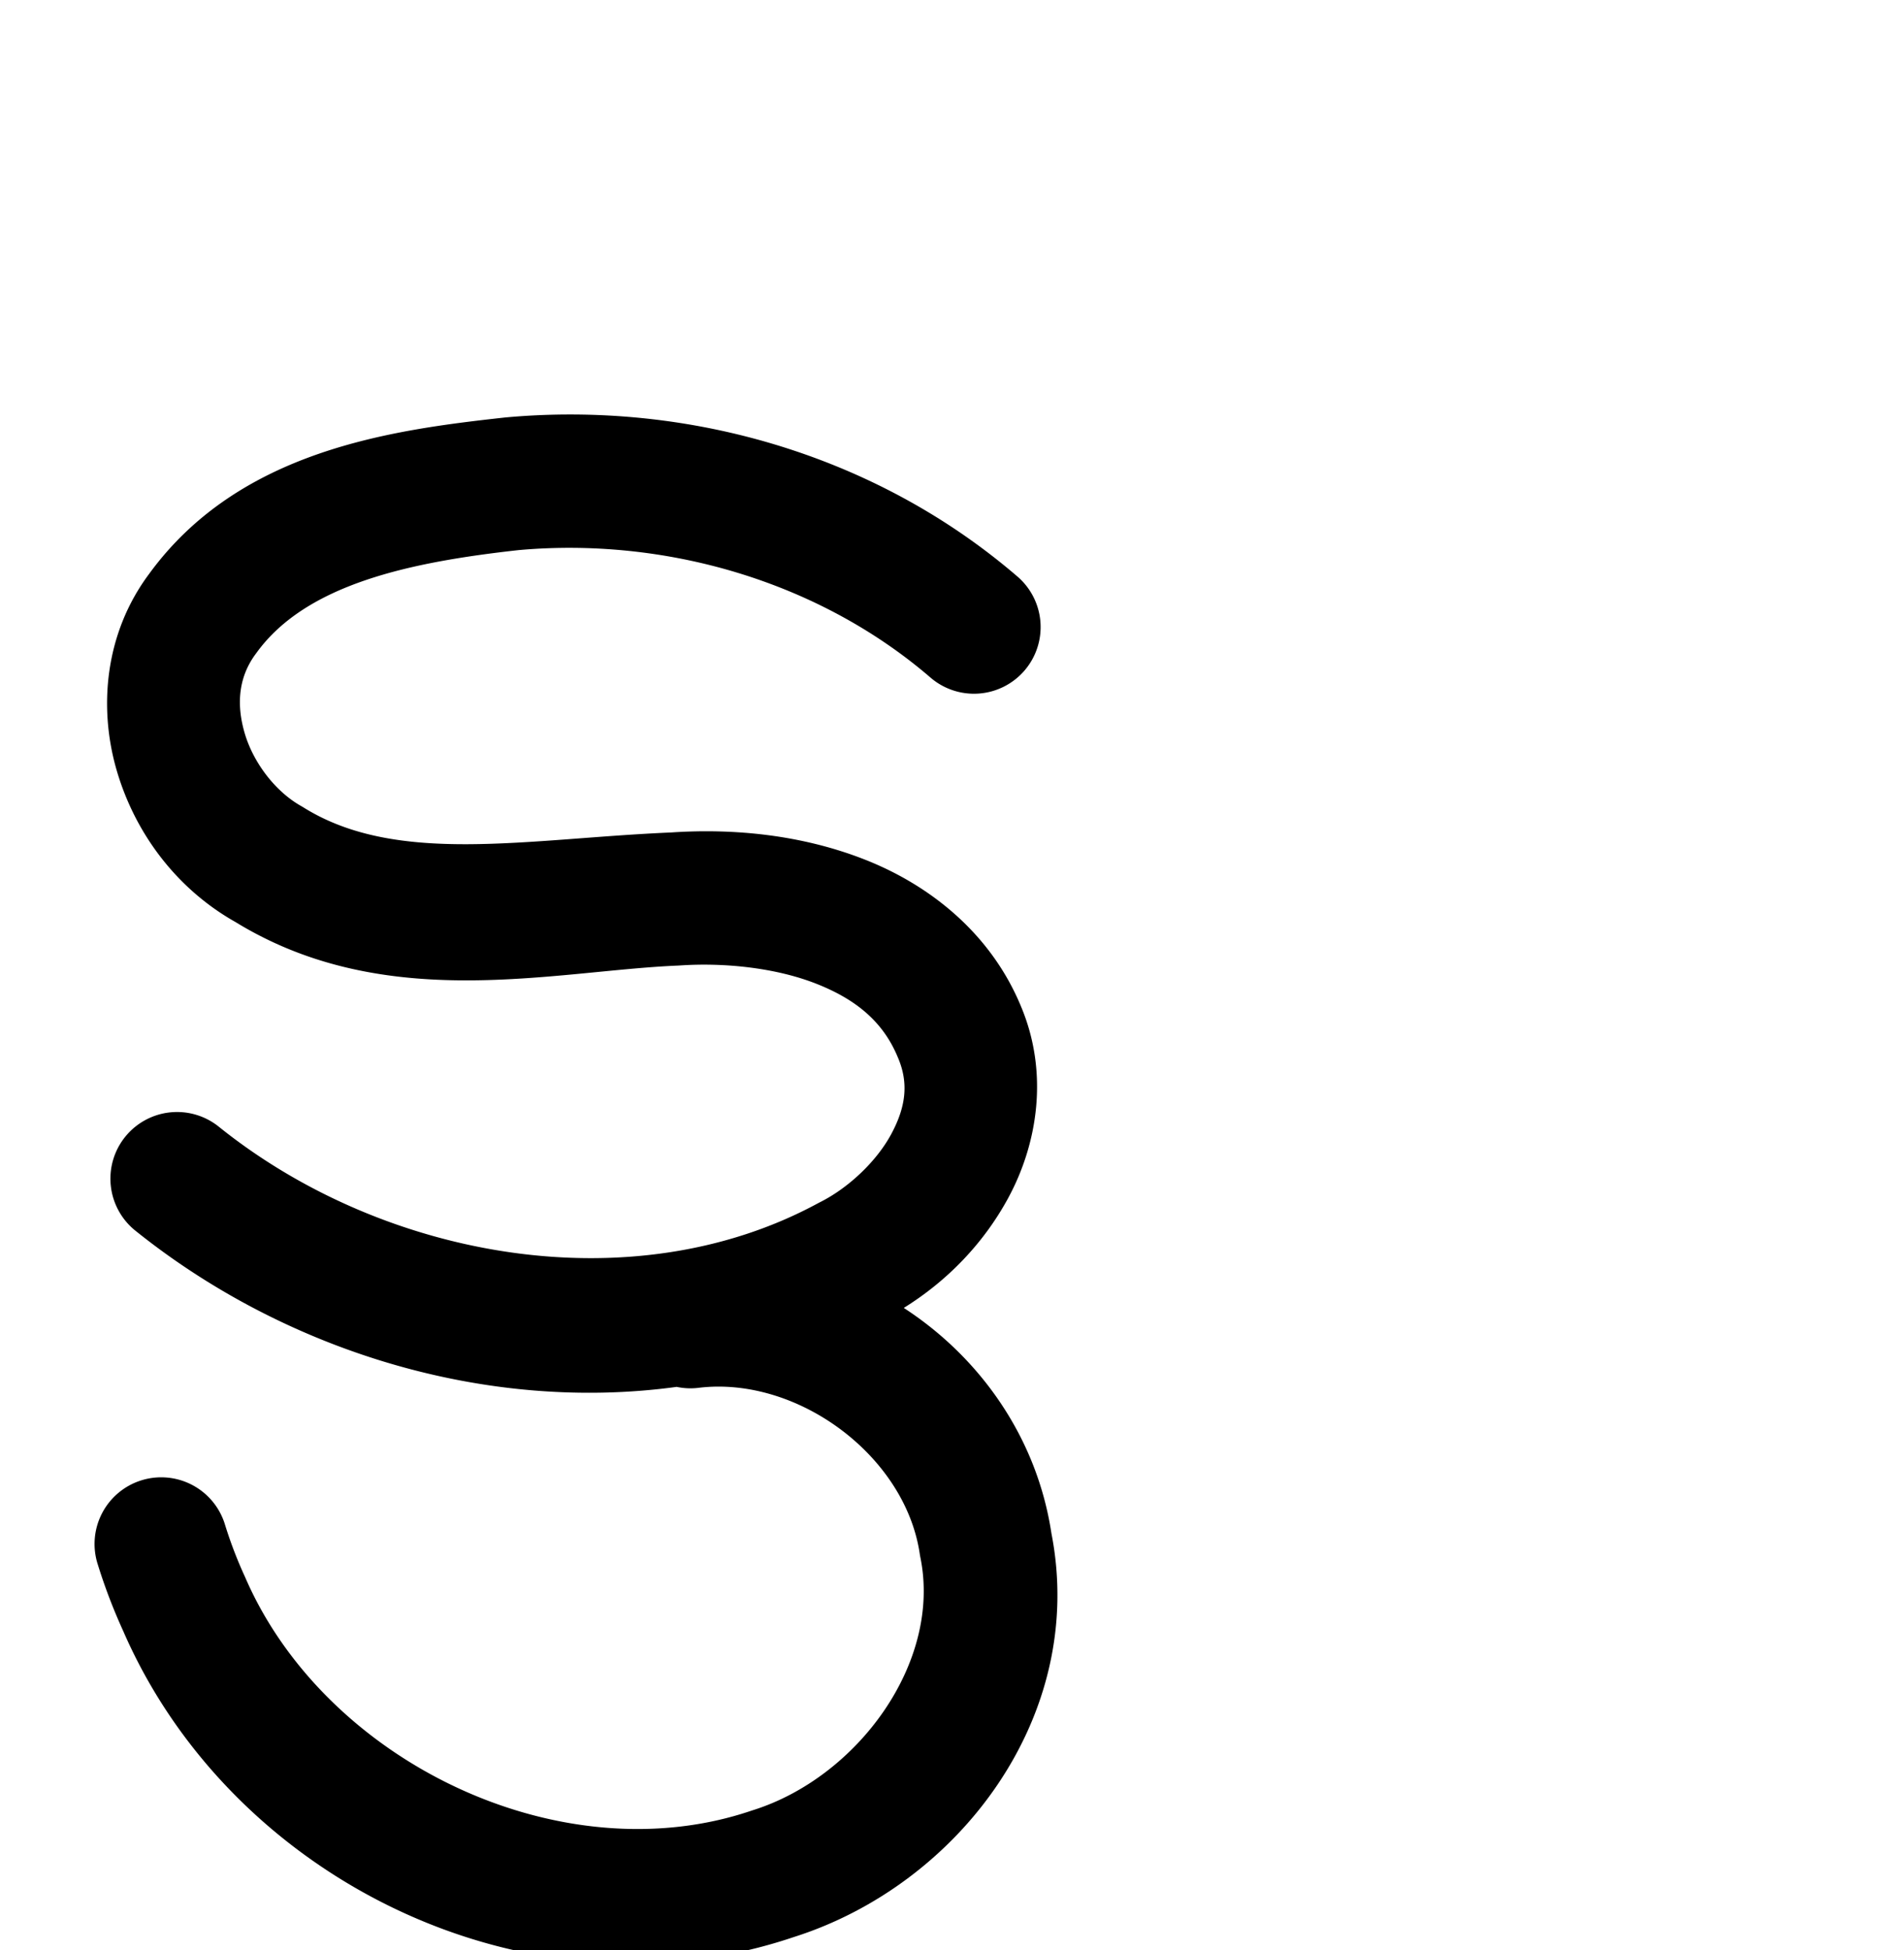 <?xml version="1.0" encoding="UTF-8" standalone="no"?>
<!-- Created with Inkscape (http://www.inkscape.org/) -->

<svg
   xmlns:dc="http://purl.org/dc/elements/1.1/"
   xmlns:cc="http://creativecommons.org/ns#"
   xmlns:rdf="http://www.w3.org/1999/02/22-rdf-syntax-ns#"
   xmlns:svg="http://www.w3.org/2000/svg"
   xmlns="http://www.w3.org/2000/svg"
   xmlns:sodipodi="http://sodipodi.sourceforge.net/DTD/sodipodi-0.dtd"
   xmlns:inkscape="http://www.inkscape.org/namespaces/inkscape"
   width="2000"
   height="2048"
   id="svg2992"
   version="1.1"
   inkscape:version="0.91pre3 r13670"
   sodipodi:docname="ട്ട.svg">
  <defs
     id="defs5498">
    <inkscape:path-effect
       effect="spiro"
       id="path-effect4179"
       is_visible="true" />
    <inkscape:path-effect
       effect="spiro"
       id="path-effect3781"
       is_visible="true" />
    <inkscape:path-effect
       effect="spiro"
       id="path-effect4199"
       is_visible="true" />
    <inkscape:path-effect
       effect="spiro"
       id="path-effect4195"
       is_visible="true" />
    <inkscape:path-effect
       effect="spiro"
       id="path-effect4191"
       is_visible="true" />
    <inkscape:path-effect
       effect="spiro"
       id="path-effect3782"
       is_visible="true" />
    <inkscape:path-effect
       effect="spiro"
       id="path-effect3846"
       is_visible="true" />
    <inkscape:path-effect
       effect="spiro"
       id="path-effect3801"
       is_visible="true" />
    <inkscape:path-effect
       is_visible="true"
       id="path-effect4146"
       effect="spiro" />
    <inkscape:path-effect
       is_visible="true"
       id="path-effect4199-5"
       effect="spiro" />
    <inkscape:path-effect
       is_visible="true"
       id="path-effect4195-6"
       effect="spiro" />
    <inkscape:path-effect
       is_visible="true"
       id="path-effect4191-4"
       effect="spiro" />
    <inkscape:path-effect
       is_visible="true"
       id="path-effect3782-4"
       effect="spiro" />
    <inkscape:path-effect
       is_visible="true"
       id="path-effect3846-0"
       effect="spiro" />
    <inkscape:path-effect
       is_visible="true"
       id="path-effect3801-1"
       effect="spiro" />
    <inkscape:path-effect
       is_visible="true"
       id="path-effect4146-2"
       effect="spiro" />
    <inkscape:path-effect
       is_visible="true"
       id="path-effect4146-2-6"
       effect="spiro" />
    <inkscape:path-effect
       is_visible="true"
       id="path-effect4146-2-4"
       effect="spiro" />
    <inkscape:path-effect
       effect="spiro"
       id="path-effect4179-7"
       is_visible="true" />
    <inkscape:path-effect
       effect="spiro"
       id="path-effect4179-7-6"
       is_visible="true" />
    <inkscape:path-effect
       is_visible="true"
       id="path-effect4146-2-4-4"
       effect="spiro" />
    <inkscape:path-effect
       effect="spiro"
       id="path-effect4179-7-8"
       is_visible="true" />
    <inkscape:path-effect
       is_visible="true"
       id="path-effect4146-2-4-8"
       effect="spiro" />
    <inkscape:path-effect
       is_visible="true"
       id="path-effect4146-2-4-89"
       effect="spiro" />
    <inkscape:path-effect
       effect="spiro"
       id="path-effect4179-7-5"
       is_visible="true" />
    <inkscape:path-effect
       effect="spiro"
       id="path-effect4179-7-7"
       is_visible="true" />
    <inkscape:path-effect
       is_visible="true"
       id="path-effect4146-2-4-0"
       effect="spiro" />
    <inkscape:path-effect
       effect="spiro"
       id="path-effect4146-2-1"
       is_visible="true" />
    <inkscape:path-effect
       effect="spiro"
       id="path-effect4146-2-1-3"
       is_visible="true" />
    <inkscape:path-effect
       effect="spiro"
       id="path-effect4179-7-59"
       is_visible="true" />
  </defs>
  <sodipodi:namedview
     inkscape:window-height="853"
     inkscape:window-width="1600"
     inkscape:pageshadow="2"
     inkscape:pageopacity="0.0"
     borderopacity="1.0"
     bordercolor="#666666"
     pagecolor="#ffffff"
     id="base"
     showgrid="true"
     showguides="true"
     inkscape:guide-bbox="true"
     inkscape:zoom="0.25"
     inkscape:cx="-650.84975"
     inkscape:cy="592.16707"
     inkscape:window-x="1598"
     inkscape:window-y="-3"
     inkscape:current-layer="layer1-5"
     inkscape:window-maximized="1">
    <sodipodi:guide
       orientation="horizontal"
       position="0,600"
       id="guide5596" />
    <inkscape:grid
       type="xygrid"
       id="grid3769"
       empspacing="3"
       visible="true"
       enabled="true"
       snapvisiblegridlinesonly="true"
       spacingx="4px"
       units="px"
       dotted="true"
       spacingy="4px" />
    <sodipodi:guide
       orientation="0,1"
       position="-1040,1600"
       id="guide2985" />
    <sodipodi:guide
       orientation="0,1"
       position="-1296,1600"
       id="guide4164" />
    <sodipodi:guide
       orientation="0,1"
       position="0,0"
       id="guide4166" />
  </sodipodi:namedview>
  <g
     inkscape:label="Layer 1"
     inkscape:groupmode="layer"
     id="layer1"
     transform="translate(0,1048)">
    <g
       id="layer1-5"
       inkscape:label="Layer 1"
       transform="translate(-986.928,-268.754)">
      <path
         style="color:#000000;font-style:normal;font-variant:normal;font-weight:normal;font-stretch:normal;font-size:medium;line-height:normal;font-family:sans-serif;text-indent:0;text-align:start;text-decoration:none;text-decoration-line:none;text-decoration-style:solid;text-decoration-color:#000000;letter-spacing:normal;word-spacing:normal;text-transform:none;direction:ltr;block-progression:tb;writing-mode:lr-tb;baseline-shift:baseline;text-anchor:start;white-space:normal;clip-rule:nonzero;display:inline;overflow:visible;visibility:visible;opacity:1;isolation:auto;mix-blend-mode:normal;color-interpolation:sRGB;color-interpolation-filters:linearRGB;solid-color:#000000;solid-opacity:1;fill:#000000;fill-opacity:1;fill-rule:evenodd;stroke:none;stroke-width:140;stroke-linecap:round;stroke-linejoin:round;stroke-miterlimit:4;stroke-dasharray:none;stroke-dashoffset:0;stroke-opacity:1;color-rendering:auto;image-rendering:auto;shape-rendering:auto;text-rendering:auto;enable-background:accumulate"
         d="M 594.553 435.336 C 573.576 435.46 552.598 436.465 531.686 438.352 A 70.007 70.007 0 0 0 530.293 438.49 C 411.238 451.636 251.218 472.682 156.488 602.945 C 109.921 665.419 103.335 743.336 122.629 809.271 C 141.947 875.289 185.445 933.449 247.365 968.391 C 247.39 968.404 247.413 968.42 247.438 968.434 C 405.564 1065.327 581.336 1019.549 712.225 1014.1 A 70.007 70.007 0 0 0 714.072 1013.998 C 761.839 1010.744 815.604 1016.673 857.475 1033.184 C 899.345 1049.694 927.773 1073.201 943.188 1110.676 A 70.007 70.007 0 0 0 943.422 1111.236 C 954.688 1137.963 951.443 1162.915 935.963 1191.488 C 920.483 1220.062 890.905 1247.842 861.34 1262.629 A 70.007 70.007 0 0 0 859.311 1263.686 C 664.908 1368.994 404.141 1322.931 230.564 1183.92 A 70.007 70.007 0 1 0 143.051 1293.195 C 299.6 1418.57 509.953 1483.975 710.791 1456.584 A 70.007 70.007 0 0 0 734.264 1457.512 C 837.793 1445.205 950.824 1528.844 966.105 1631.846 A 70.007 70.007 0 0 0 966.766 1635.59 C 989.392 1746.3 900.505 1866.773 790.85 1901.182 A 70.007 70.007 0 0 0 789.318 1901.682 C 589.083 1969.607 341.818 1850.61 257.727 1656.996 A 70.007 70.007 0 0 0 257.146 1655.699 C 249.096 1638.148 242.177 1620.108 236.477 1601.744 A 70.007 70.007 0 1 0 102.77 1643.248 C 110.186 1667.141 119.146 1690.498 129.506 1713.182 C 243.998 1976.189 557.105 2127.888 833.672 2034.453 C 1007.268 1979.509 1141.94 1802.252 1104.439 1610.438 C 1089.296 1510.192 1029.871 1425.964 949.348 1373.641 C 994.264 1345.814 1032.867 1306.525 1059.059 1258.18 C 1090.03 1201.013 1101.794 1126.807 1072.531 1057.125 C 1040.564 979.68 976.153 929.49 908.83 902.943 C 841.547 876.412 769.823 869.926 704.926 874.305 C 553.427 880.764 417.359 909.496 318.863 848.064 A 70.007 70.007 0 0 0 316.201 846.484 C 289.448 831.399 266.162 801.279 256.996 769.953 C 247.83 738.628 251.029 710.26 268.809 686.494 A 70.007 70.007 0 0 0 269.459 685.609 C 321.9 613.167 431.402 590.324 544.816 577.748 C 699.666 563.925 859.976 610.9 976.777 711.088 A 70.007 70.007 0 1 0 1067.926 604.824 C 938.263 493.604 771.336 436.357 603.543 435.338 C 600.547 435.32 597.549 435.318 594.553 435.336 z "
         transform="translate(986.928,-779.246)"
         id="path4177-7" />
      <path
         style="fill:none;fill-rule:evenodd;stroke:#000000;stroke-width:140;stroke-linecap:round;stroke-linejoin:round;stroke-miterlimit:4;stroke-dasharray:none;stroke-opacity:1"
         d="m 288.928,612.754 c 90.256,-8.069 183.434,29.474 242.885,97.862 59.451,68.388 83.664,165.883 63.115,254.138 -18.37,78.899 -70.662,148.07 -138.065,193.008 -67.403,44.937 -148.959,66.48 -229.96,67.649 C 115.059,1227.025 3.019,1189.985 -85.825,1122.023 -174.668,1054.062 -239.738,955.619 -267.449,847.25"
         id="path4177-7-6"
         inkscape:path-effect="#path-effect4179-7-59"
         inkscape:original-d="m 288.9284,612.75428 c 0,0 324.53038,197.63765 306,352 C 577.01107,1114.0098 377.20542,1228.174 226.9037,1225.4111 19.469645,1221.5979 -267.4492,847.24968 -267.4492,847.24968"
         inkscape:connector-curvature="0"
         sodipodi:nodetypes="caac" />
      <path
         style="fill:none;fill-rule:evenodd;stroke:#000000;stroke-width:140;stroke-linecap:round;stroke-linejoin:round;stroke-miterlimit:4;stroke-dasharray:none;stroke-opacity:1"
         d="m -250.264,463.312 c 49.265,38.632 103.446,70.99 160.82,96.043 159.068,69.461 347.016,79.778 505.937,9.981 42.507,-18.669 83.206,-43.228 114.415,-77.6 31.209,-34.372 52.293,-79.415 51.621,-125.836 C 581.962,326.75 565.887,288.567 540.741,258.553 515.596,228.539 481.788,206.429 445.321,192.171 372.386,163.656 291.367,166.139 213.322,172.581 112.889,180.872 9.25,194.701 -86.731,163.989 -134.722,148.633 -179.827,121.72 -211.645,82.65 -243.463,43.58 -260.933,-8.267 -253.471,-58.099 c 3.894,-26.005 14.348,-50.855 29.156,-72.584 14.808,-21.729 33.901,-40.386 55.221,-55.776 42.641,-30.78 93.452,-48.26 144.572,-60.604 119.714,-28.907 246.775,-31.467 365.553,1.071 89.462,24.507 173.456,68.766 244.249,128.703"
         id="path4144-0-0-2"
         inkscape:path-effect="#path-effect4146-2-1-3"
         inkscape:original-d="m -250.2643,463.31222 c 95.2327,83.65149 100.7965,78.84529 160.82,96.04333 162.1537,46.46057 352.8451,80.80061 505.9369,9.98149 C 495.9349,532.58761 600.0869,451.65232 582.5289,365.90083 554.663,229.80553 337.1359,235.57842 213.3223,172.58122 58.6338,93.87459 -233.4668,114.30474 -253.4711,-58.09917 c -11.4051,-98.29347 135.7782,-155.63461 228.9492,-188.96422 114.7314,-41.0424 247.3091,-28.36017 365.5529,1.071 89.3031,22.22775 244.2491,128.70284 244.2491,128.70284"
         inkscape:connector-curvature="0"
         sodipodi:nodetypes="caaaaaaac" />
    </g>
  </g>
</svg>
